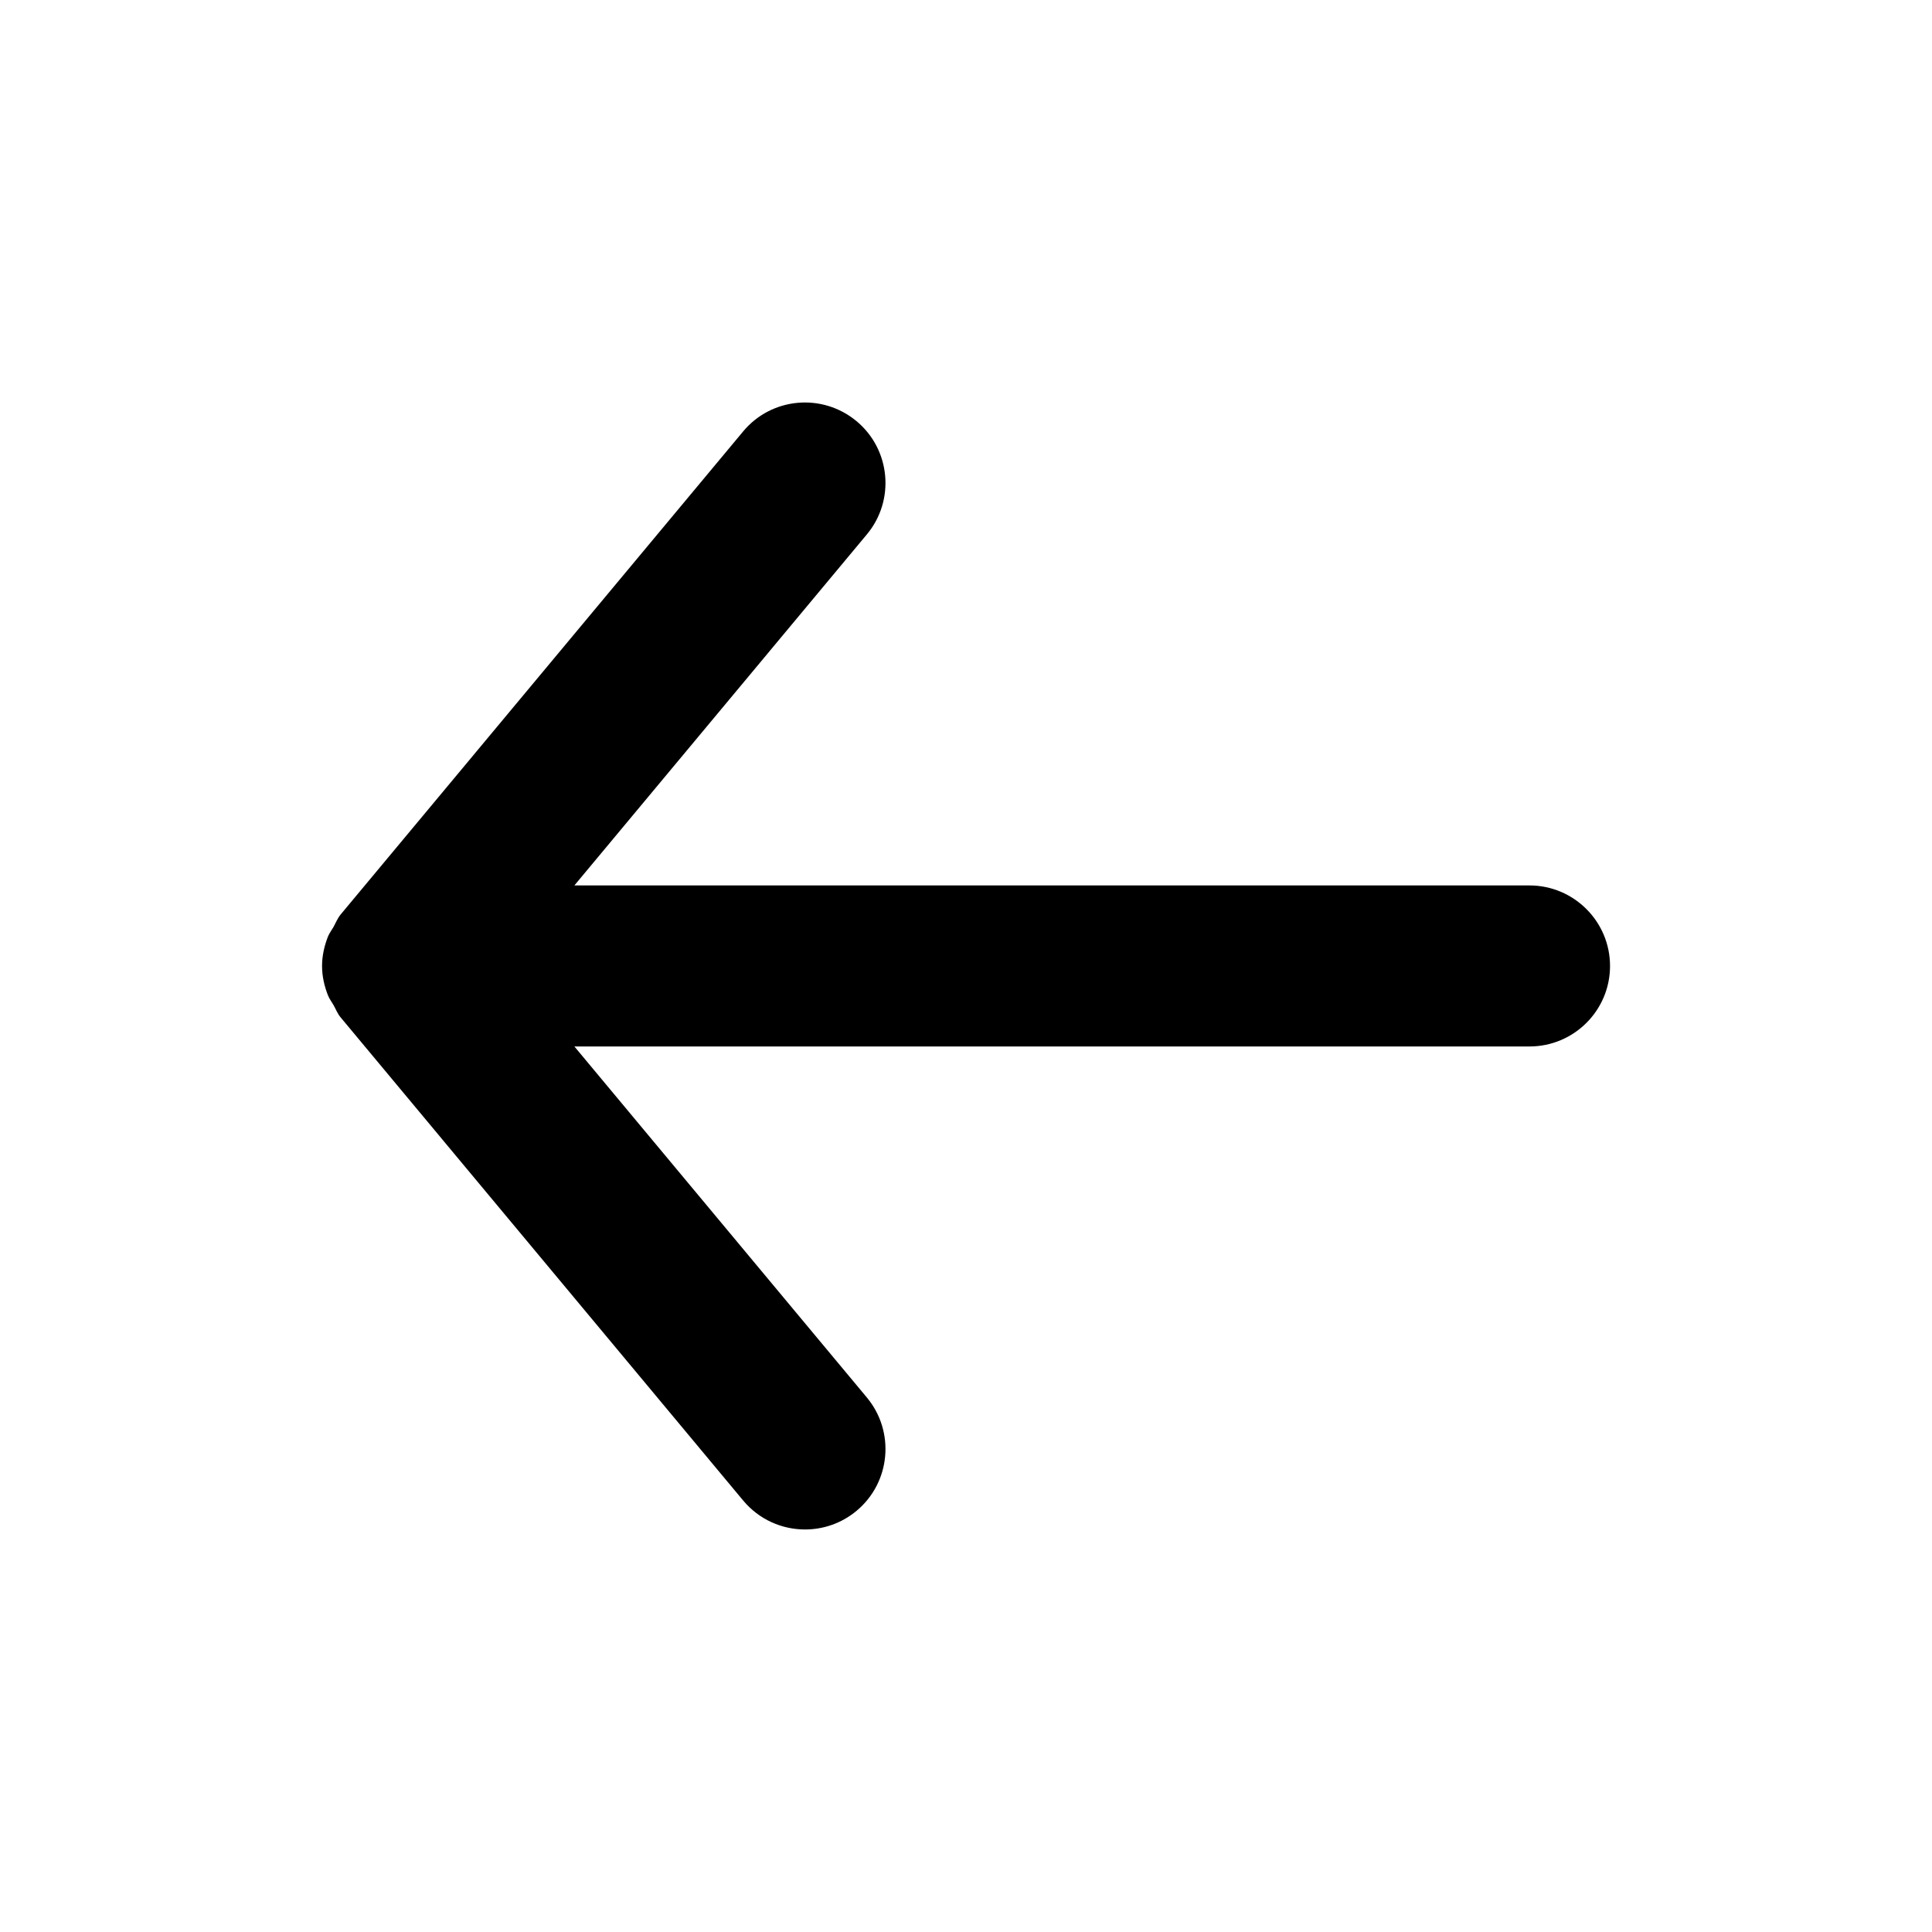 <svg viewBox="0 0 20 20" xmlns="http://www.w3.org/2000/svg">
    <path d="M15.833 9.166H5.946L8.973 5.533C9.268 5.18 9.22 4.654 8.867 4.36C8.512 4.065 7.987 4.113 7.693 4.466L3.527 9.466C3.494 9.506 3.477 9.551 3.453 9.595C3.433 9.63 3.409 9.66 3.394 9.698C3.357 9.794 3.334 9.895 3.334 9.996C3.334 9.997 3.333 9.999 3.333 10C3.333 10.001 3.334 10.002 3.334 10.003C3.334 10.105 3.357 10.206 3.394 10.301C3.409 10.34 3.433 10.37 3.453 10.405C3.477 10.448 3.494 10.494 3.527 10.533L7.693 15.533C7.858 15.731 8.095 15.833 8.333 15.833C8.522 15.833 8.711 15.77 8.867 15.64C9.22 15.346 9.268 14.82 8.973 14.466L5.946 10.833H15.833C16.293 10.833 16.667 10.46 16.667 10C16.667 9.54 16.293 9.166 15.833 9.166Z" />
</svg>
